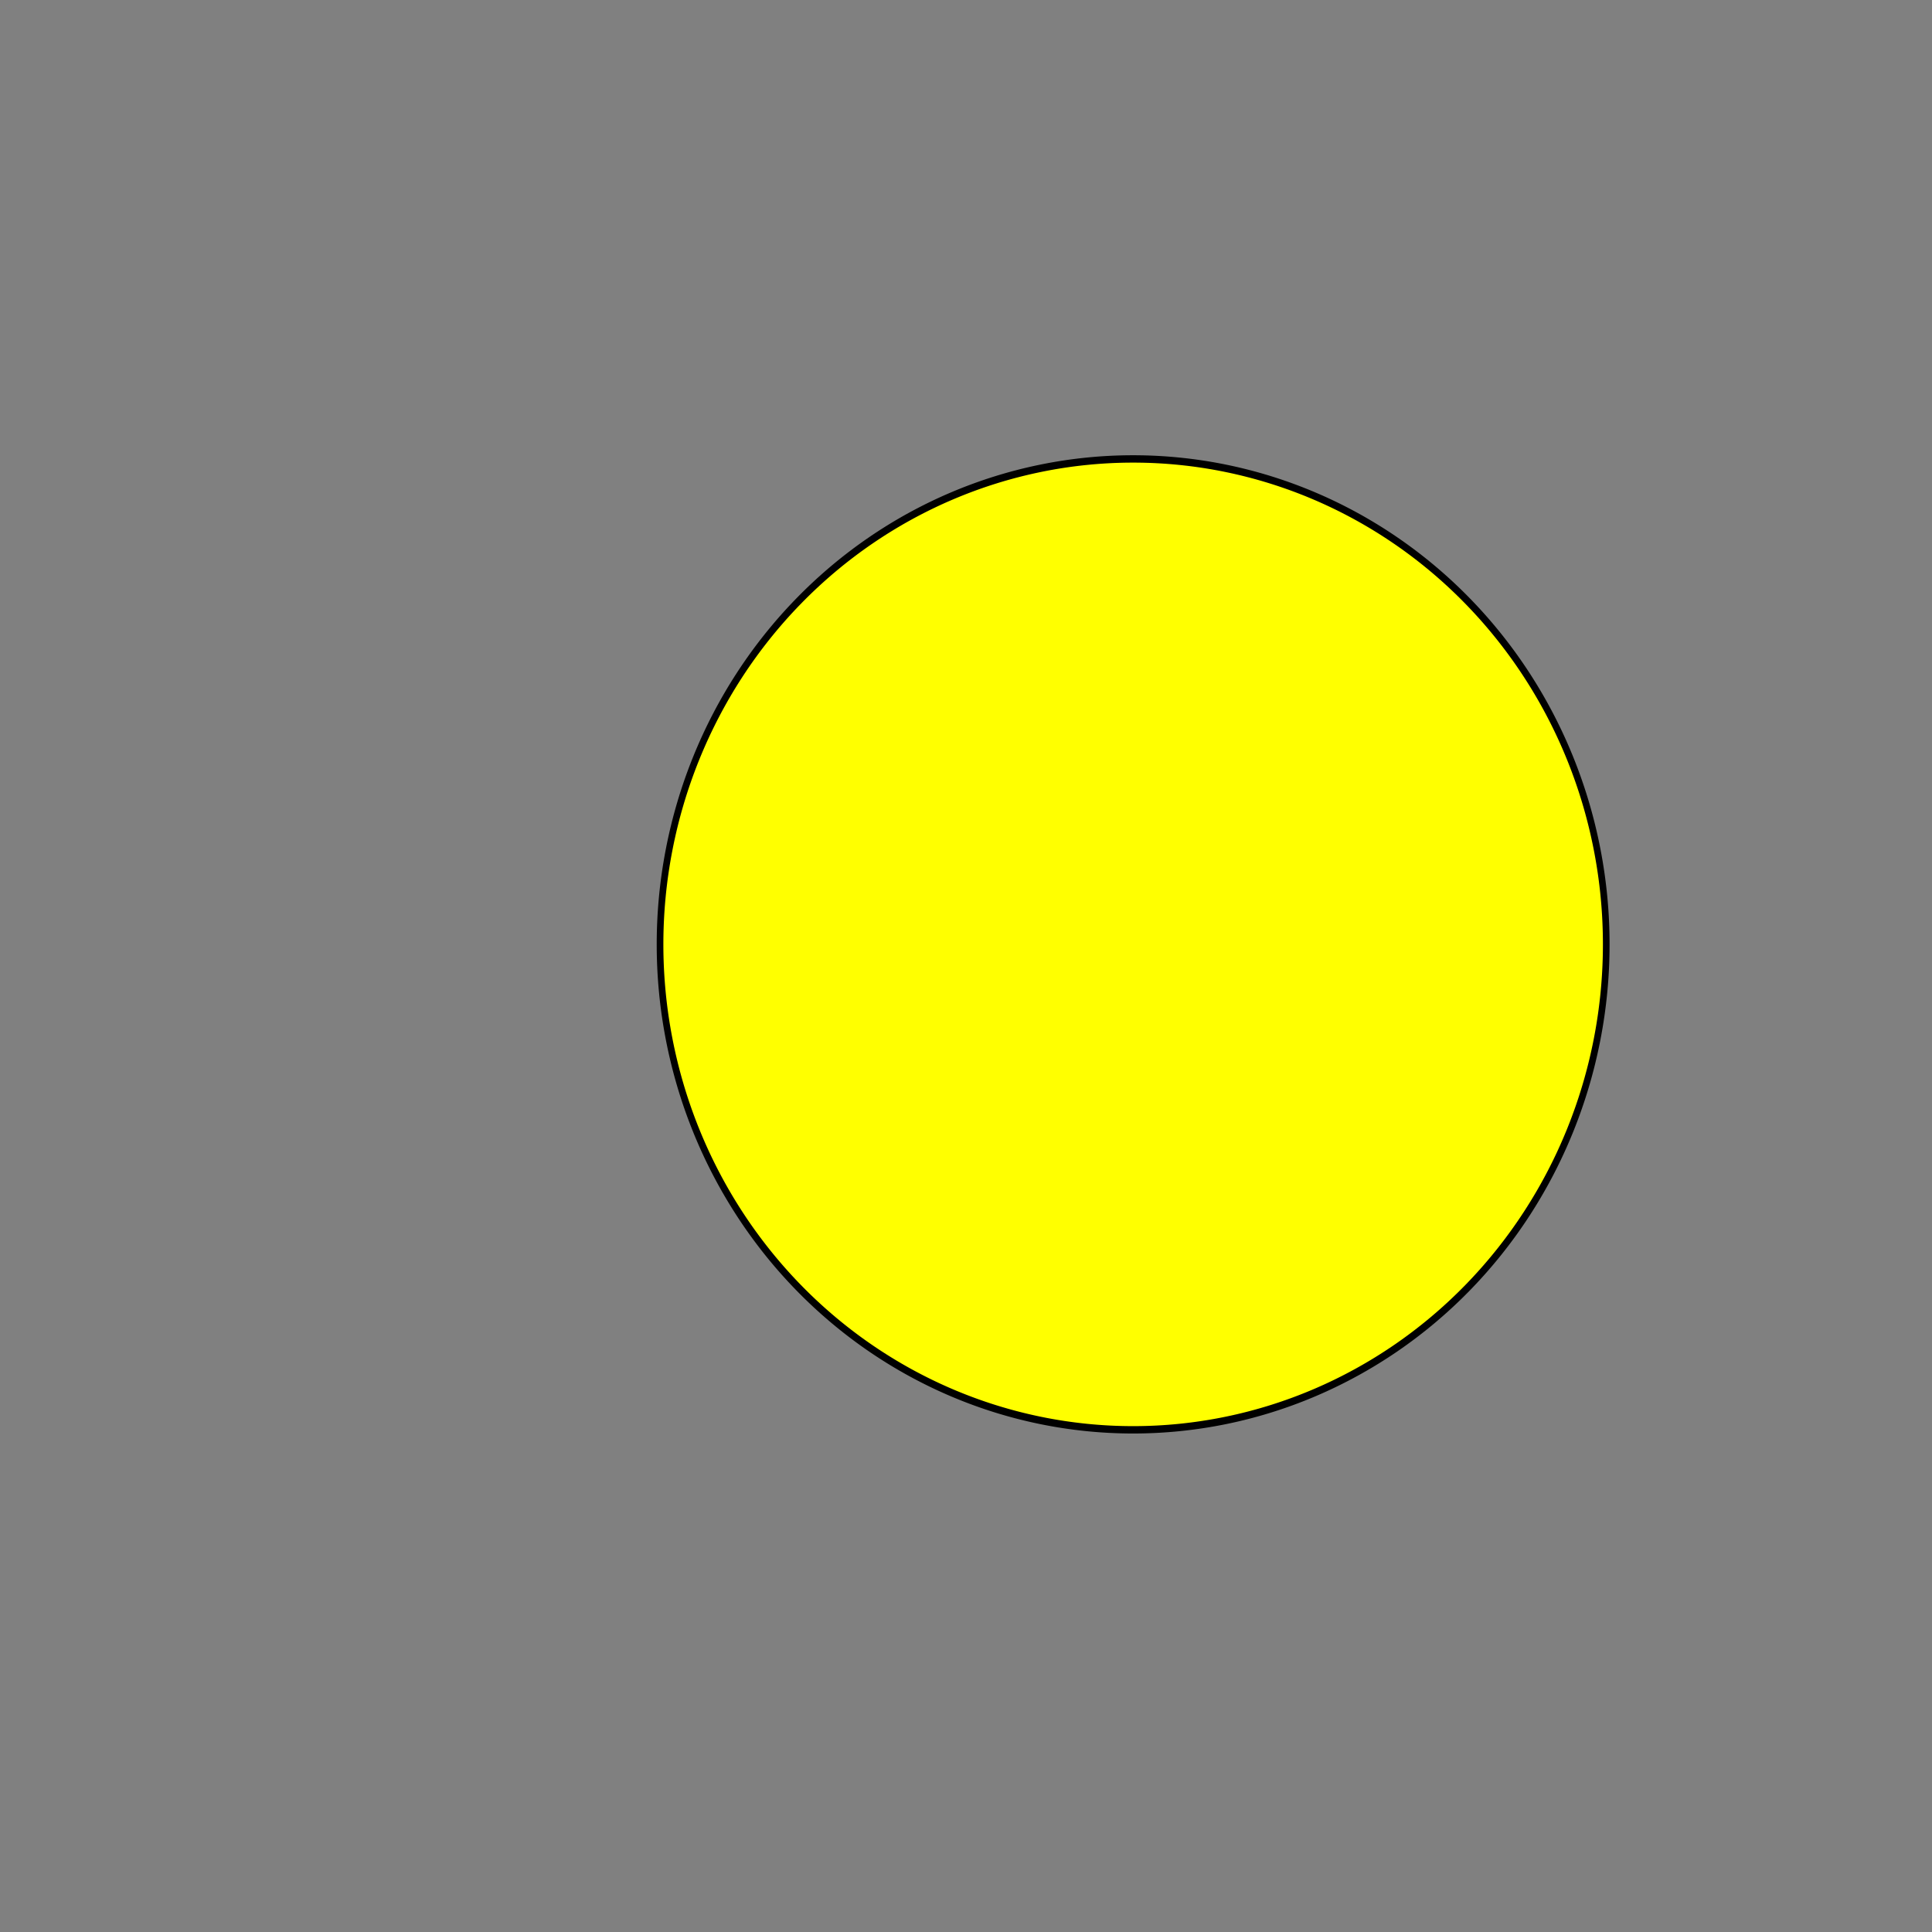<?xml version="1.0" encoding="UTF-8" standalone="no"?>
<!-- Created with Inkscape (http://www.inkscape.org/) -->

<svg
   xmlns:dc="http://purl.org/dc/elements/1.1/"
   xmlns:cc="http://creativecommons.org/ns#"
   xmlns:rdf="http://www.w3.org/1999/02/22-rdf-syntax-ns#"
   xmlns:svg="http://www.w3.org/2000/svg"
   xmlns="http://www.w3.org/2000/svg"
   xmlns:sodipodi="http://sodipodi.sourceforge.net/DTD/sodipodi-0.dtd"
   xmlns:inkscape="http://www.inkscape.org/namespaces/inkscape"
   width="128"
   height="128"
   id="svg3293"
   version="1.1"
   inkscape:version="0.48.4 r9939"
   sodipodi:docname="light.svg">
  <rect width="100%" height="100%" fill="#808080" stroke="none"/>
  <defs
     id="defs3295" />
  <sodipodi:namedview
     id="base"
     pagecolor="#ffffff"
     bordercolor="#666666"
     borderopacity="1.0"
     inkscape:pageopacity="0.0"
     inkscape:pageshadow="2"
     inkscape:zoom="0.5"
     inkscape:cx="375"
     inkscape:cy="520"
     inkscape:document-units="px"
     inkscape:current-layer="layer1"
     showgrid="false"
     inkscape:window-width="1280"
     inkscape:window-height="745"
     inkscape:window-x="-2"
     inkscape:window-y="-3"
     inkscape:window-maximized="1" />
  <g
     inkscape:label="Layer 1"
     inkscape:groupmode="layer"
     id="layer1"
     transform="translate(0,-924.362)">
    <path
       sodipodi:type="arc"
       style="fill:#ffff00;fill-opacity:1;fill-rule:nonzero;stroke:#000000;stroke-width:1;stroke-linecap:round;stroke-linejoin:miter;stroke-miterlimit:4;stroke-opacity:1;stroke-dasharray:none;stroke-dashoffset:0"
       id="path3320"
       sodipodi:cx="323.06915"
       sodipodi:cy="507.02145"
       sodipodi:rx="71.075218"
       sodipodi:ry="65.906105"
       d="M 394.144,507.021 A 71.075,65.906 0 1 1 251.994,507.021 71.075,65.906 0 1 1 394.144,507.021 z"
       transform="matrix(0.441,0,0,0.488,-67.4,739.503)"
       inkscape:transform-center-x="-168"
       inkscape:transform-center-y="-530" />
  </g>
</svg>

